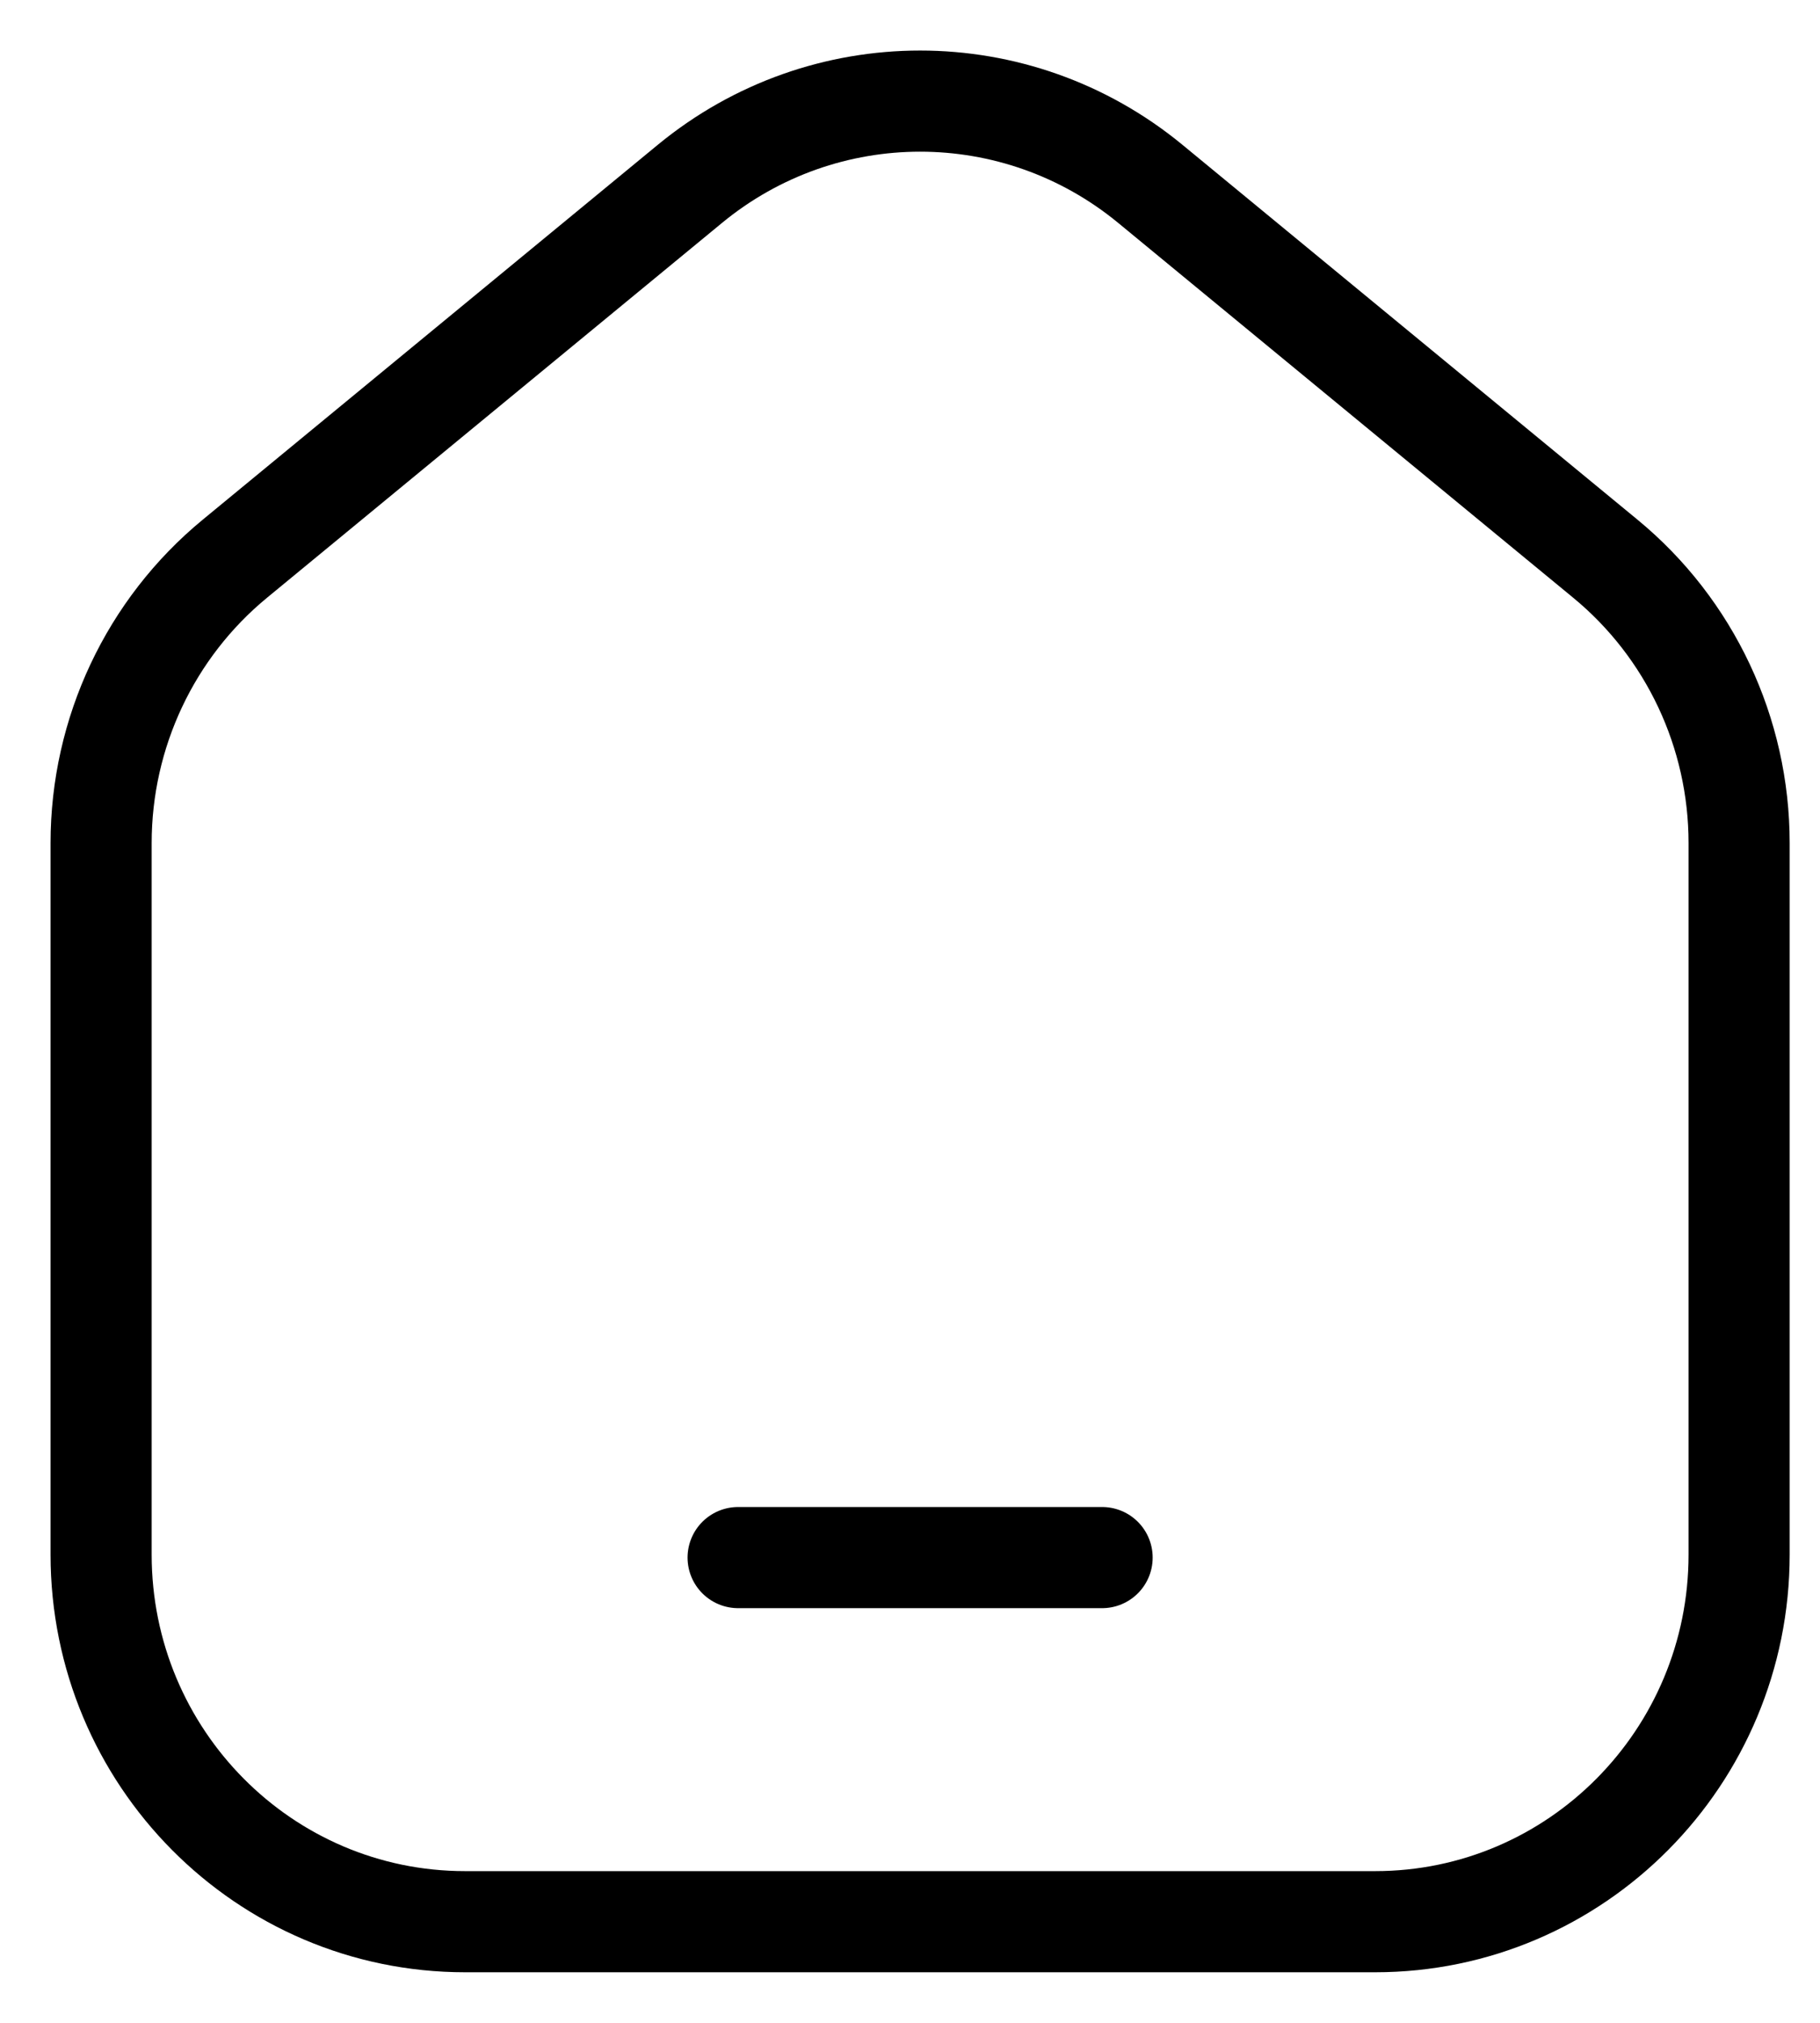 <svg width="18" height="20" viewBox="0 0 18 20" fill="none" xmlns="http://www.w3.org/2000/svg">
<path d="M17.2 15.37V8.335C17.2 7.245 16.714 6.213 15.877 5.524L11.377 1.818C10.052 0.727 8.148 0.727 6.823 1.818L2.323 5.524C1.486 6.213 1 7.245 1 8.335V15.37C1 17.375 2.612 19 4.6 19H13.6C15.588 19 17.2 17.375 17.2 15.37Z" stroke="black" stroke-linejoin="round"/>
<path d="M7.3 15.4H10.9" stroke="black" stroke-linecap="round"/>
</svg>
